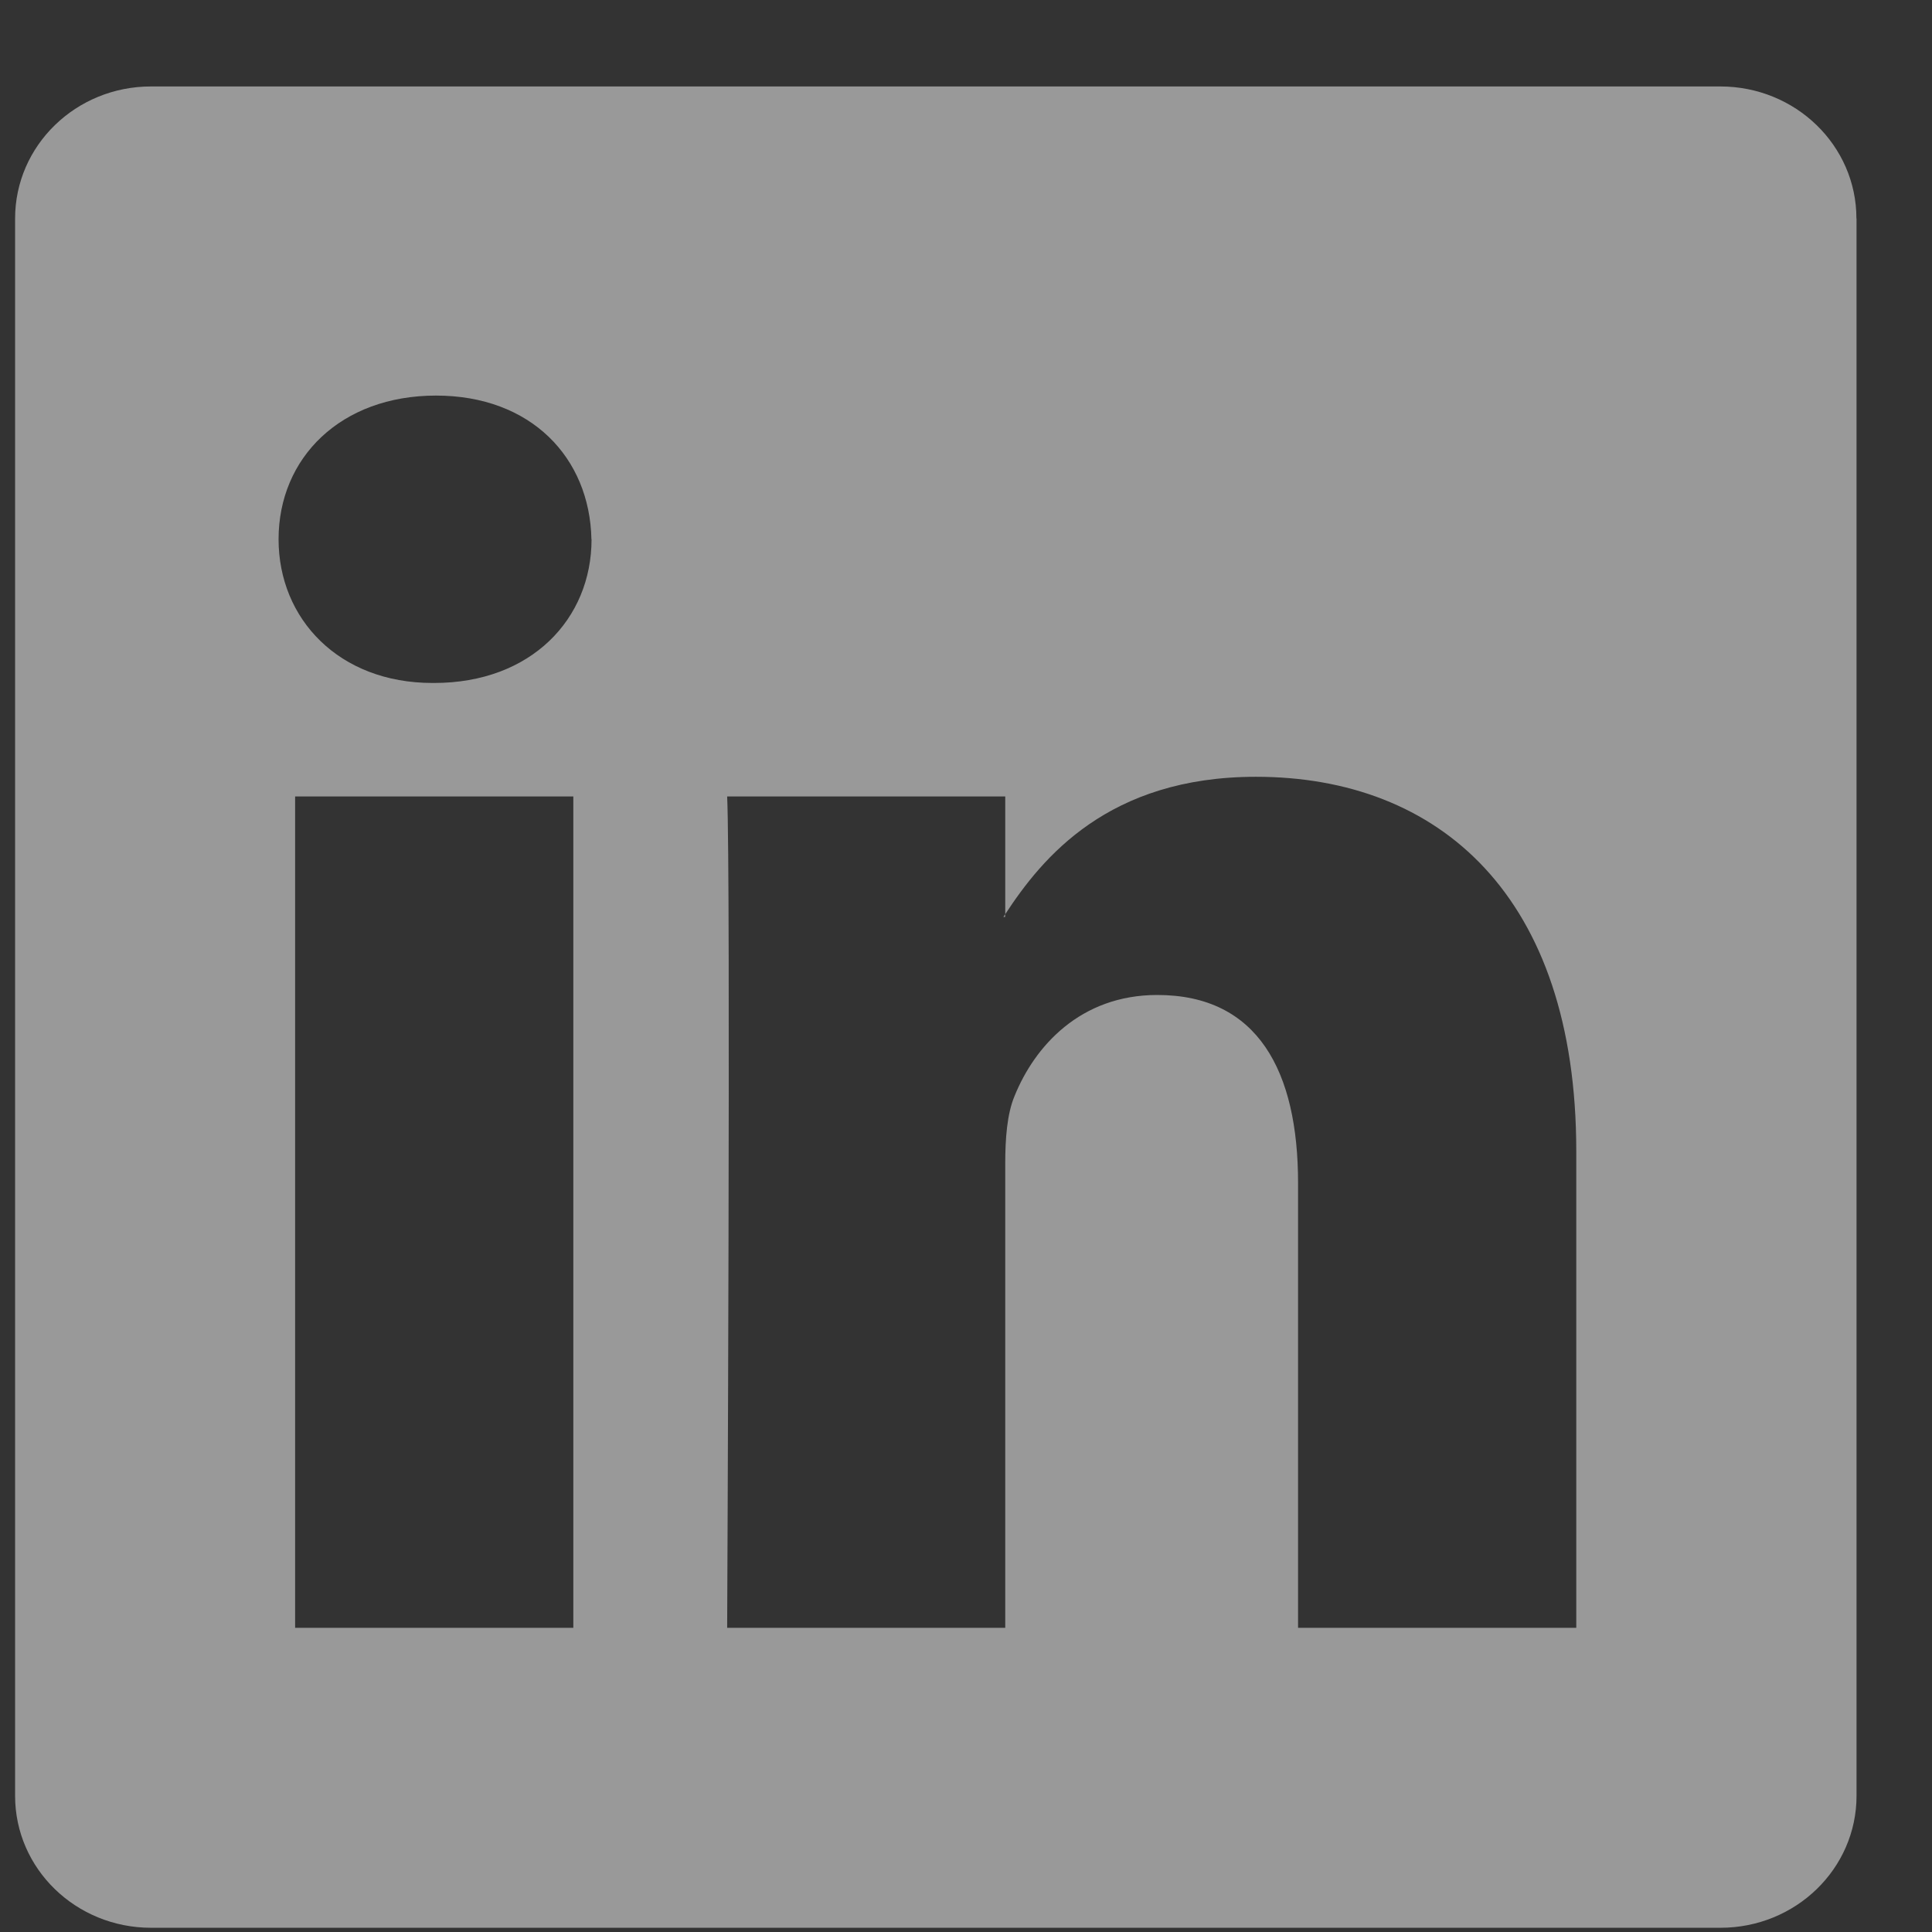 <svg xmlns="http://www.w3.org/2000/svg" width="16" height="16"><rect width="100%" height="100%" fill="#333333" stroke="none"/><path fill="#fff" d="M15.375 1.809v13.063c0 .604-.504 1.093-1.127 1.093H1.251c-.622 0-1.126-.488-1.126-1.093V1.81C.125 1.205.629.716 1.25.716h12.997c.623 0 1.127.489 1.127 1.093zM4.748 6.596H2.444v6.885h2.304zm.15-2.13c-.014-.676-.5-1.19-1.287-1.19-.788 0-1.304.514-1.304 1.19 0 .66.5 1.19 1.274 1.19h.015c.803 0 1.303-.53 1.303-1.19zm8.156 5.067c0-2.116-1.137-3.1-2.653-3.1-1.223 0-1.77.67-2.076 1.138v-.975H6.022c.03.646 0 6.885 0 6.885h2.303V9.635c0-.206.015-.41.077-.558.166-.411.544-.837 1.182-.837.833 0 1.166.631 1.166 1.557v3.684h2.304zM8.31 7.594c.003-.007.009-.014.014-.023v.023z" opacity=".5"/></svg>